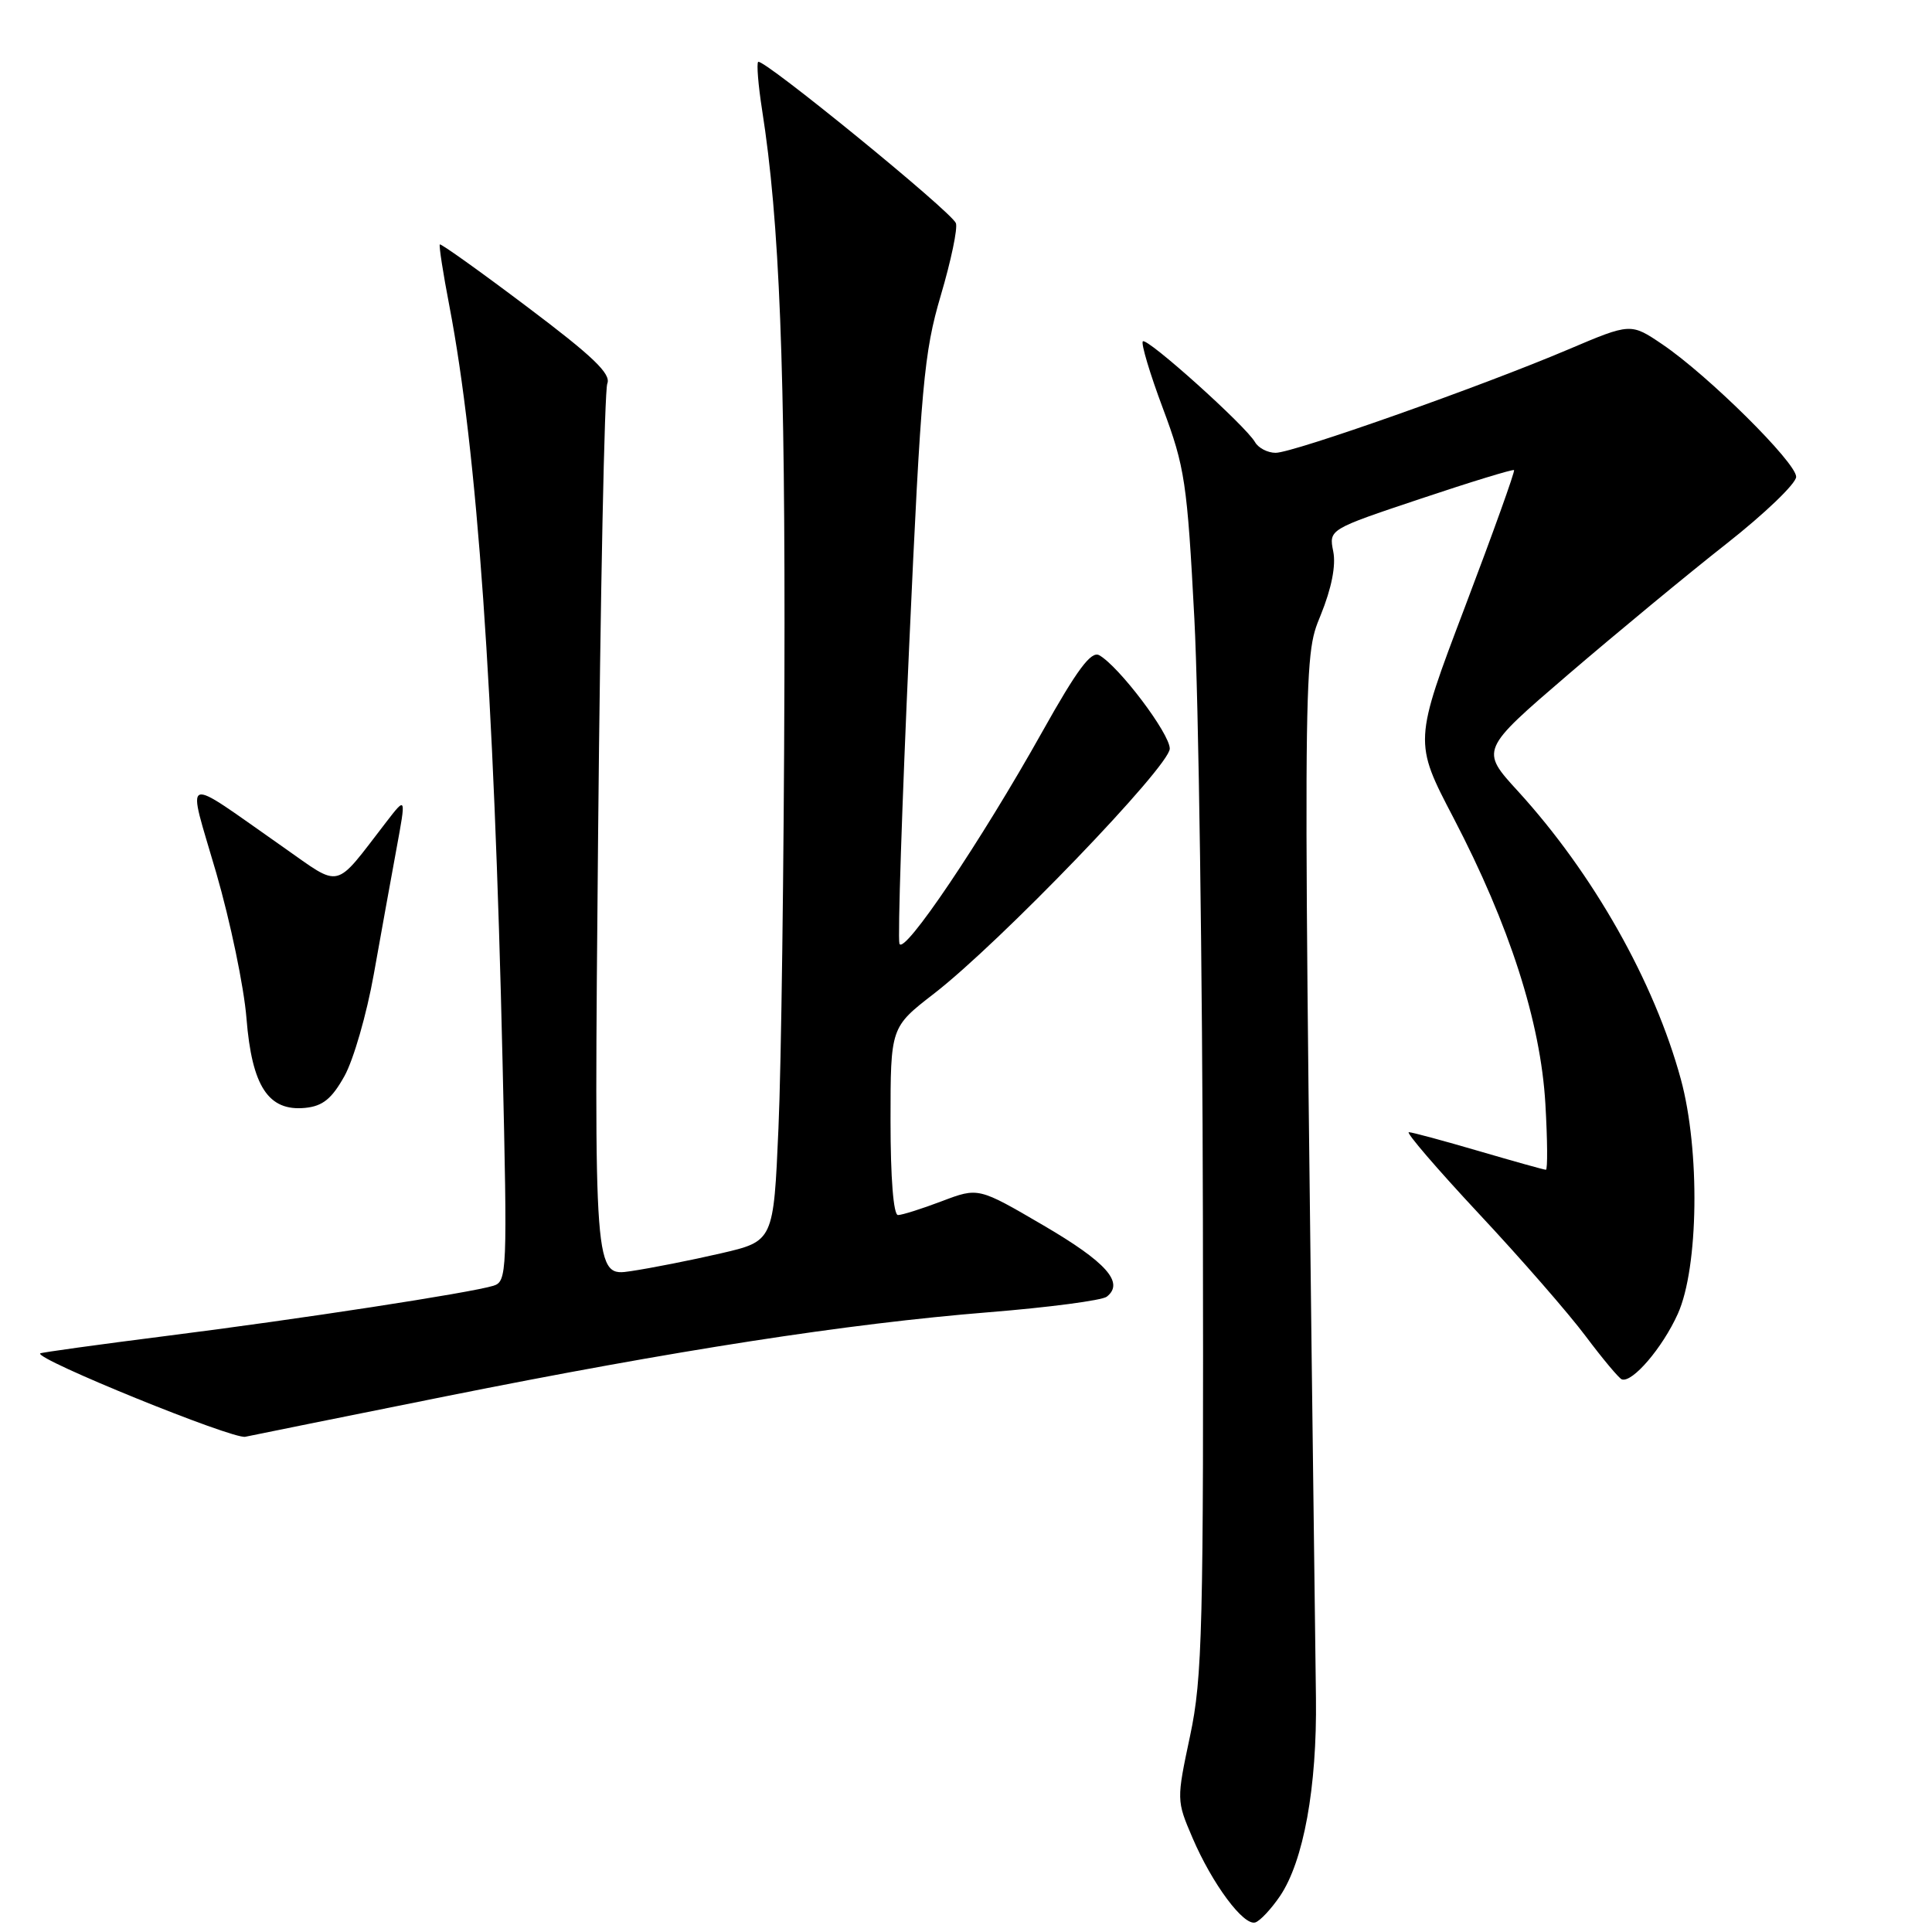 <?xml version="1.0" encoding="UTF-8" standalone="no"?>
<!DOCTYPE svg PUBLIC "-//W3C//DTD SVG 1.1//EN" "http://www.w3.org/Graphics/SVG/1.1/DTD/svg11.dtd" >
<svg xmlns="http://www.w3.org/2000/svg" xmlns:xlink="http://www.w3.org/1999/xlink" version="1.1" viewBox="0 0 256 256">
 <g >
 <path fill="currentColor"
d=" M 169.60 251.25 C 172.73 246.63 174.52 236.81 174.37 225.00 C 172.61 85.68 172.60 87.41 175.00 81.50 C 176.44 77.95 177.04 74.93 176.66 73.06 C 176.08 70.15 176.08 70.15 188.22 66.09 C 194.90 63.85 200.48 62.15 200.62 62.29 C 200.77 62.43 197.84 70.60 194.11 80.43 C 187.33 98.30 187.33 98.30 192.61 108.40 C 200.02 122.61 204.14 135.42 204.77 146.25 C 205.05 151.06 205.08 155.00 204.84 155.00 C 204.60 155.00 200.60 153.88 195.95 152.52 C 191.30 151.16 187.13 150.03 186.68 150.02 C 186.23 150.01 190.39 154.85 195.93 160.79 C 201.48 166.72 207.85 174.03 210.10 177.04 C 212.35 180.04 214.51 182.62 214.89 182.77 C 216.27 183.29 220.29 178.60 222.32 174.09 C 225.08 167.97 225.28 152.40 222.72 143.00 C 219.19 130.05 211.09 115.74 201.14 104.84 C 196.14 99.38 196.14 99.38 207.82 89.35 C 214.25 83.84 223.66 76.06 228.75 72.06 C 233.84 68.06 238.00 64.06 238.00 63.18 C 238.00 61.29 226.35 49.75 220.29 45.64 C 216.08 42.79 216.08 42.79 207.79 46.31 C 196.28 51.20 171.37 60.00 169.03 60.00 C 167.97 60.00 166.74 59.36 166.30 58.59 C 165.08 56.44 151.99 44.68 151.43 45.23 C 151.17 45.50 152.36 49.50 154.09 54.11 C 157.00 61.89 157.31 63.92 158.26 82.00 C 158.82 92.72 159.33 128.50 159.39 161.50 C 159.49 215.88 159.33 222.30 157.69 230.02 C 155.89 238.50 155.89 238.57 158.01 243.52 C 160.64 249.65 164.79 255.23 166.34 254.73 C 166.98 254.52 168.44 252.95 169.60 251.25 Z  M 59.00 185.03 C 89.59 178.90 112.29 175.39 131.00 173.88 C 138.97 173.24 146.02 172.31 146.65 171.82 C 149.02 169.97 146.61 167.25 138.26 162.37 C 129.64 157.33 129.64 157.33 124.81 159.16 C 122.15 160.17 119.53 161.00 118.99 161.00 C 118.39 161.00 118.00 156.10 118.00 148.56 C 118.00 136.12 118.00 136.12 123.75 131.67 C 132.48 124.92 155.00 101.52 155.00 99.20 C 155.00 97.20 148.27 88.29 145.65 86.82 C 144.58 86.23 142.73 88.71 138.12 96.94 C 129.97 111.50 119.73 126.69 119.18 125.04 C 118.94 124.31 119.52 106.57 120.47 85.61 C 122.04 50.98 122.42 46.74 124.66 39.14 C 126.02 34.54 126.92 30.24 126.66 29.57 C 126.09 28.06 101.04 7.63 100.46 8.20 C 100.24 8.43 100.47 11.29 100.98 14.56 C 103.30 29.31 104.06 48.60 103.94 90.00 C 103.87 114.48 103.52 141.24 103.15 149.48 C 102.50 164.46 102.50 164.46 95.50 166.08 C 91.65 166.97 86.30 168.03 83.61 168.43 C 78.71 169.17 78.71 169.17 79.25 110.83 C 79.55 78.75 80.10 51.75 80.47 50.83 C 81.00 49.54 78.57 47.22 69.84 40.65 C 63.62 35.96 58.42 32.25 58.28 32.39 C 58.14 32.53 58.71 36.21 59.55 40.57 C 63.23 59.79 65.46 91.46 66.59 140.64 C 67.24 168.61 67.19 169.81 65.38 170.37 C 62.33 171.31 39.78 174.78 22.03 177.02 C 12.97 178.17 5.46 179.21 5.33 179.33 C 4.60 180.07 30.85 190.74 32.50 190.38 C 33.60 190.14 45.52 187.74 59.00 185.03 Z  M 45.64 142.59 C 46.84 140.44 48.59 134.37 49.53 129.09 C 50.47 123.82 51.82 116.35 52.53 112.50 C 53.82 105.50 53.82 105.50 51.16 108.95 C 44.17 118.01 45.36 117.73 37.50 112.23 C 23.76 102.62 24.75 102.24 28.65 115.65 C 30.52 122.10 32.33 130.78 32.66 134.94 C 33.38 143.95 35.56 147.28 40.44 146.80 C 42.76 146.57 43.96 145.60 45.64 142.59 Z "/>
</g>
</svg>